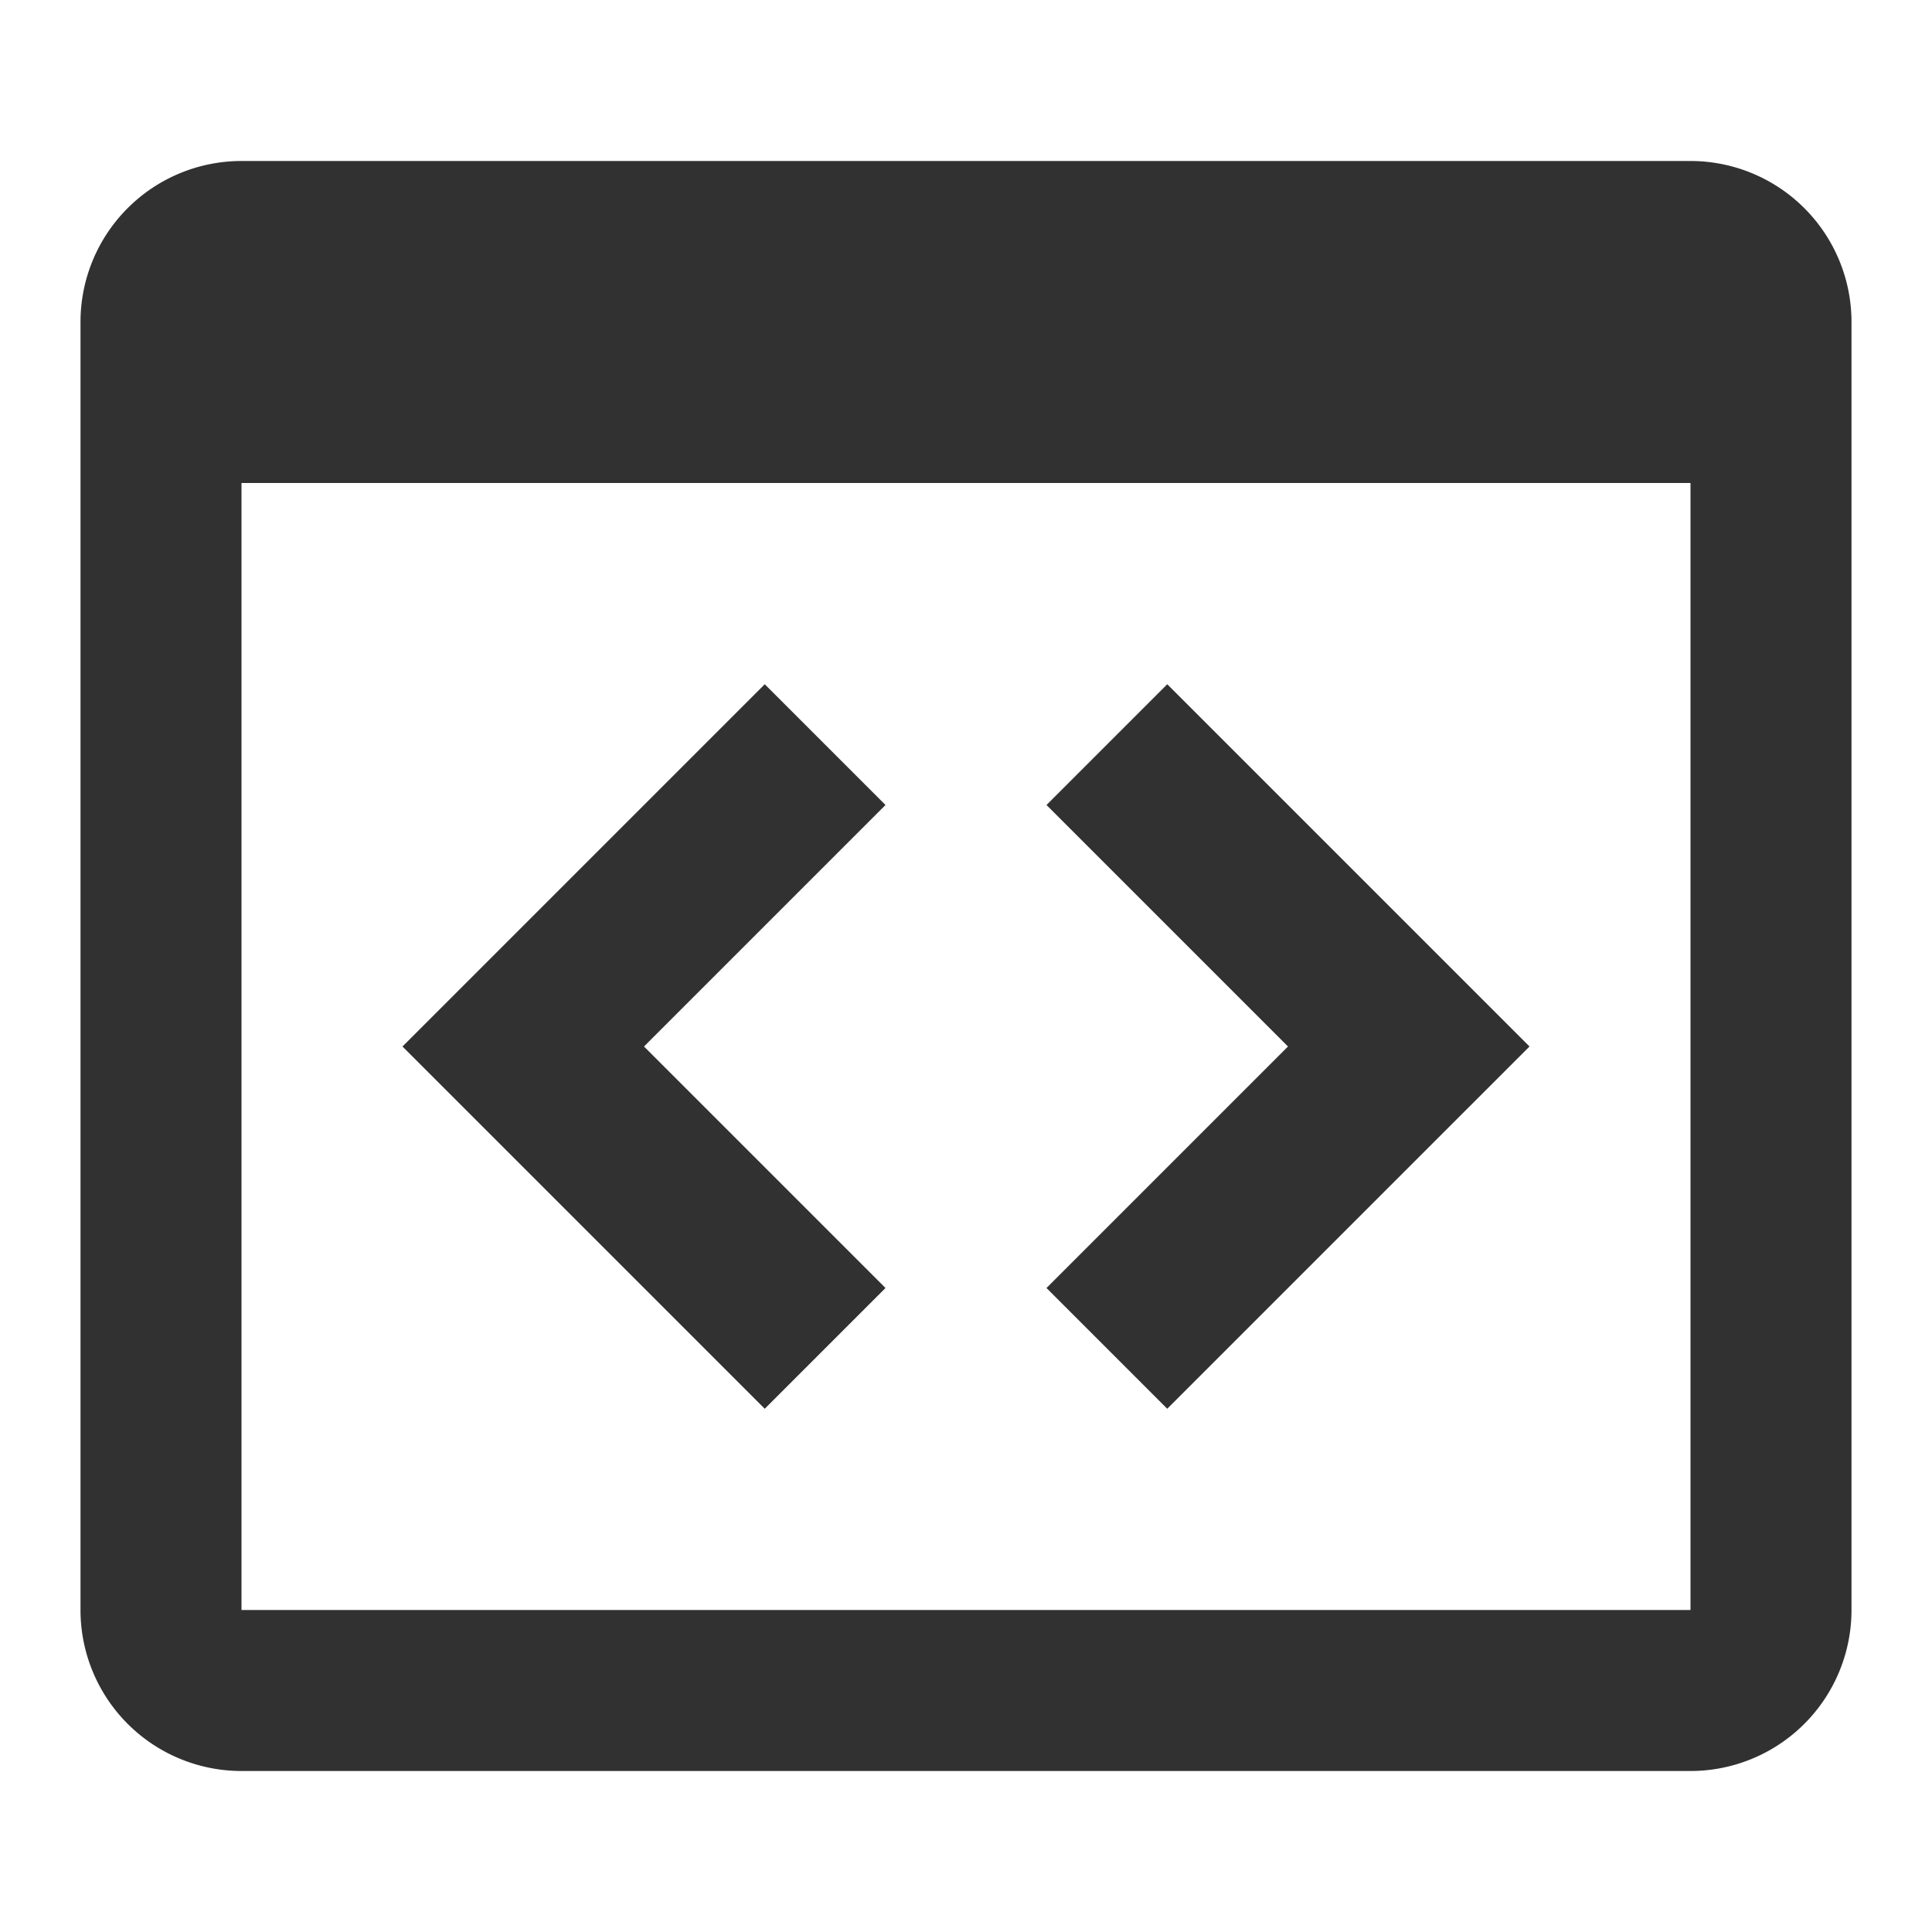 <svg xmlns="http://www.w3.org/2000/svg" width="24" height="24" viewBox="0 0 24 24"><path fill="#313131" d="M9.5 8.5L11 10l-3 3l3 3l-1.5 1.5L5 13zm5 9L13 16l3-3l-3-3l1.5-1.5L19 13zM21 2H3a2 2 0 0 0-2 2v16a2 2 0 0 0 2 2h18a2 2 0 0 0 2-2V4a2 2 0 0 0-2-2m0 18H3V6h18z"/></svg>